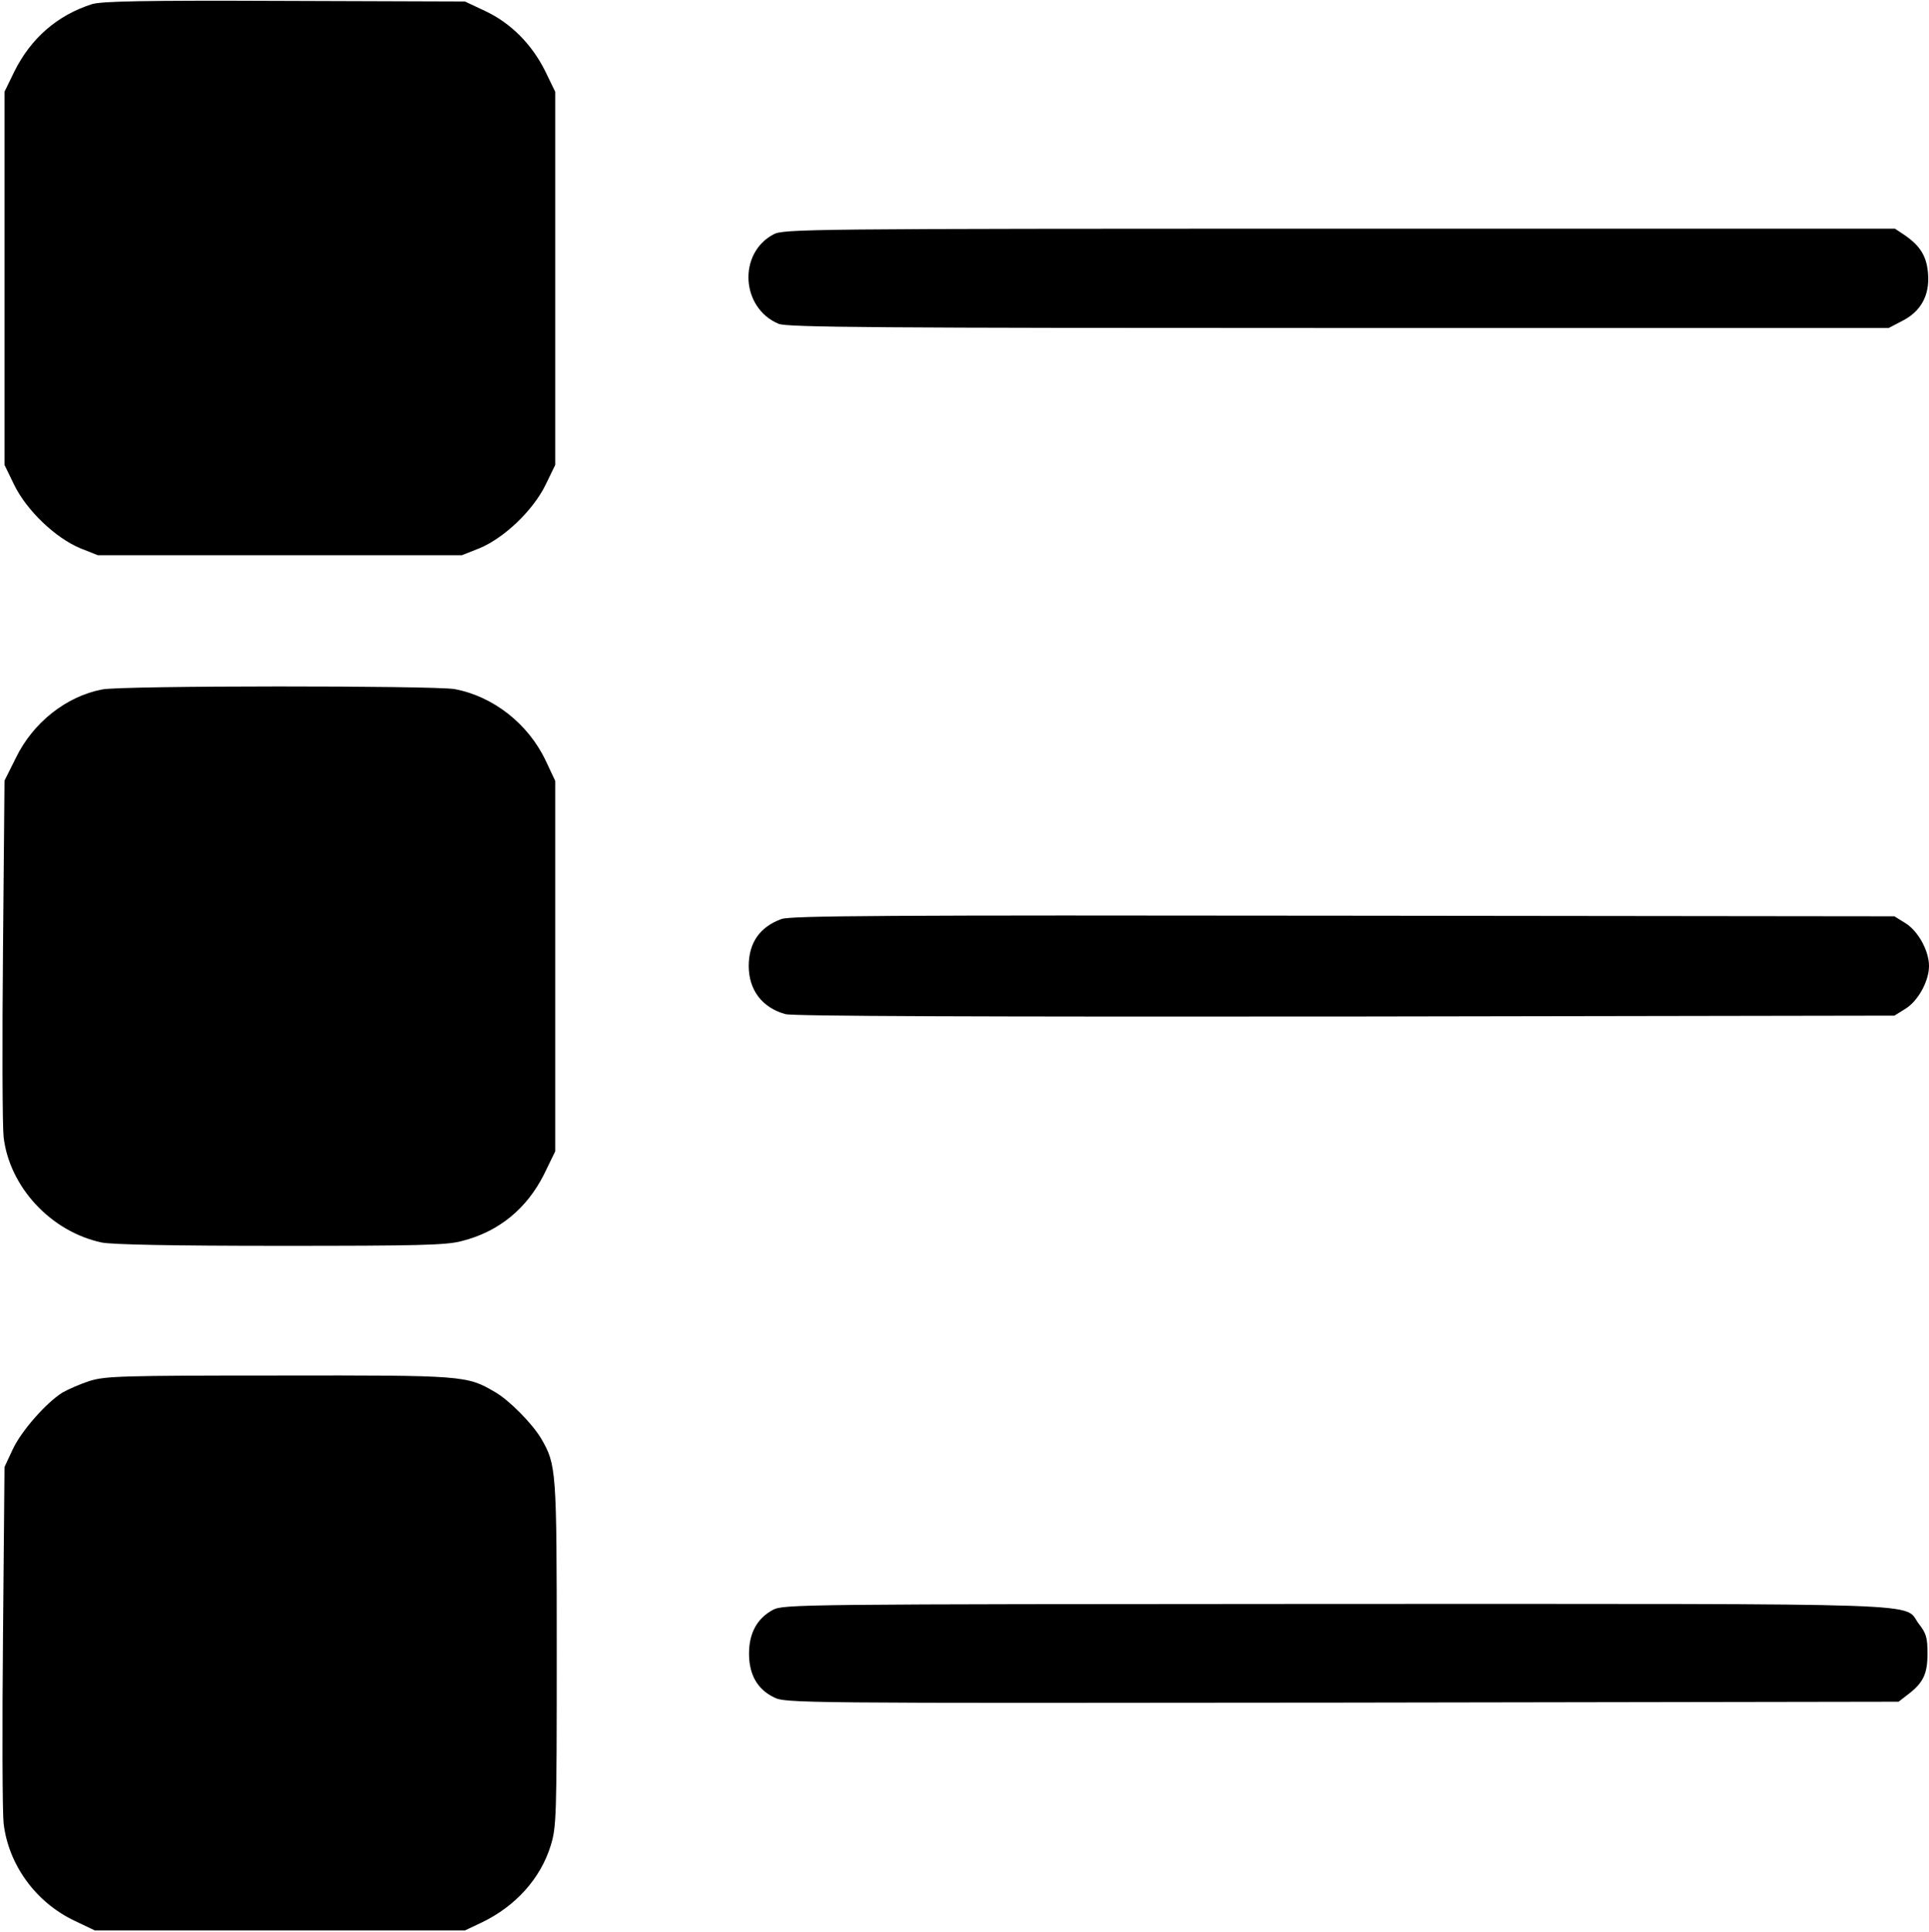 <?xml version="1.0" standalone="no"?>
<!DOCTYPE svg PUBLIC "-//W3C//DTD SVG 20010904//EN"
 "http://www.w3.org/TR/2001/REC-SVG-20010904/DTD/svg10.dtd">
<svg version="1.0" xmlns="http://www.w3.org/2000/svg"
 width="641pt" height="642pt" viewBox="0 0 641 642"
 preserveAspectRatio="xMidYMid meet">
<g transform="translate(0,642) scale(0.1,-0.1)"
fill="#000000" stroke="none">
<path d="M305 6406 c-115 -37 -202 -113 -257 -223 l-33 -68 0 -620 0 -620 32
-66 c42 -86 138 -177 220 -211 l58 -23 605 0 605 0 58 23 c82 34 178 125 220
211 l32 66 0 620 0 620 -33 68 c-44 89 -114 160 -199 200 l-68 32 -600 2
c-465 2 -609 -1 -640 -11z"/>
<path d="M2570 5641 c-118 -63 -108 -244 17 -297 27 -12 330 -14 1861 -14
l1828 0 44 23 c62 31 92 84 87 155 -4 59 -25 94 -77 130 l-33 22 -1846 0
c-1778 0 -1848 -1 -1881 -19z"/>
<path d="M340 4129 c-120 -23 -230 -110 -287 -227 l-38 -76 -5 -560 c-3 -309
-2 -589 2 -624 19 -166 157 -315 326 -351 36 -7 232 -11 595 -11 458 0 552 2
602 16 123 31 216 108 273 222 l37 76 0 615 0 616 -32 68 c-58 122 -174 213
-302 237 -66 12 -1107 12 -1171 -1z"/>
<path d="M2597 3366 c-72 -26 -109 -79 -109 -156 0 -80 45 -139 122 -160 25
-7 649 -9 1862 -8 l1823 3 37 23 c42 26 78 92 78 142 0 50 -36 116 -78 142
l-37 23 -1830 2 c-1526 2 -1836 0 -1868 -11z"/>
<path d="M298 1831 c-31 -10 -72 -28 -91 -39 -55 -35 -136 -127 -165 -189
l-27 -58 -5 -560 c-3 -308 -2 -589 2 -624 16 -138 107 -263 236 -324 l67 -32
615 0 615 0 55 26 c113 54 196 146 230 256 19 62 20 92 20 637 0 614 -1 628
-52 716 -30 50 -106 127 -153 154 -94 55 -101 56 -719 55 -523 0 -576 -2 -628
-18z"/>
<path d="M2568 1070 c-52 -28 -79 -77 -79 -145 0 -69 27 -118 82 -145 38 -20
63 -20 1888 -18 l1850 3 27 21 c54 40 69 70 69 138 0 54 -4 68 -29 100 -54 71
97 66 -1933 66 -1796 -1 -1839 -1 -1875 -20z"/>
</g>
</svg>
